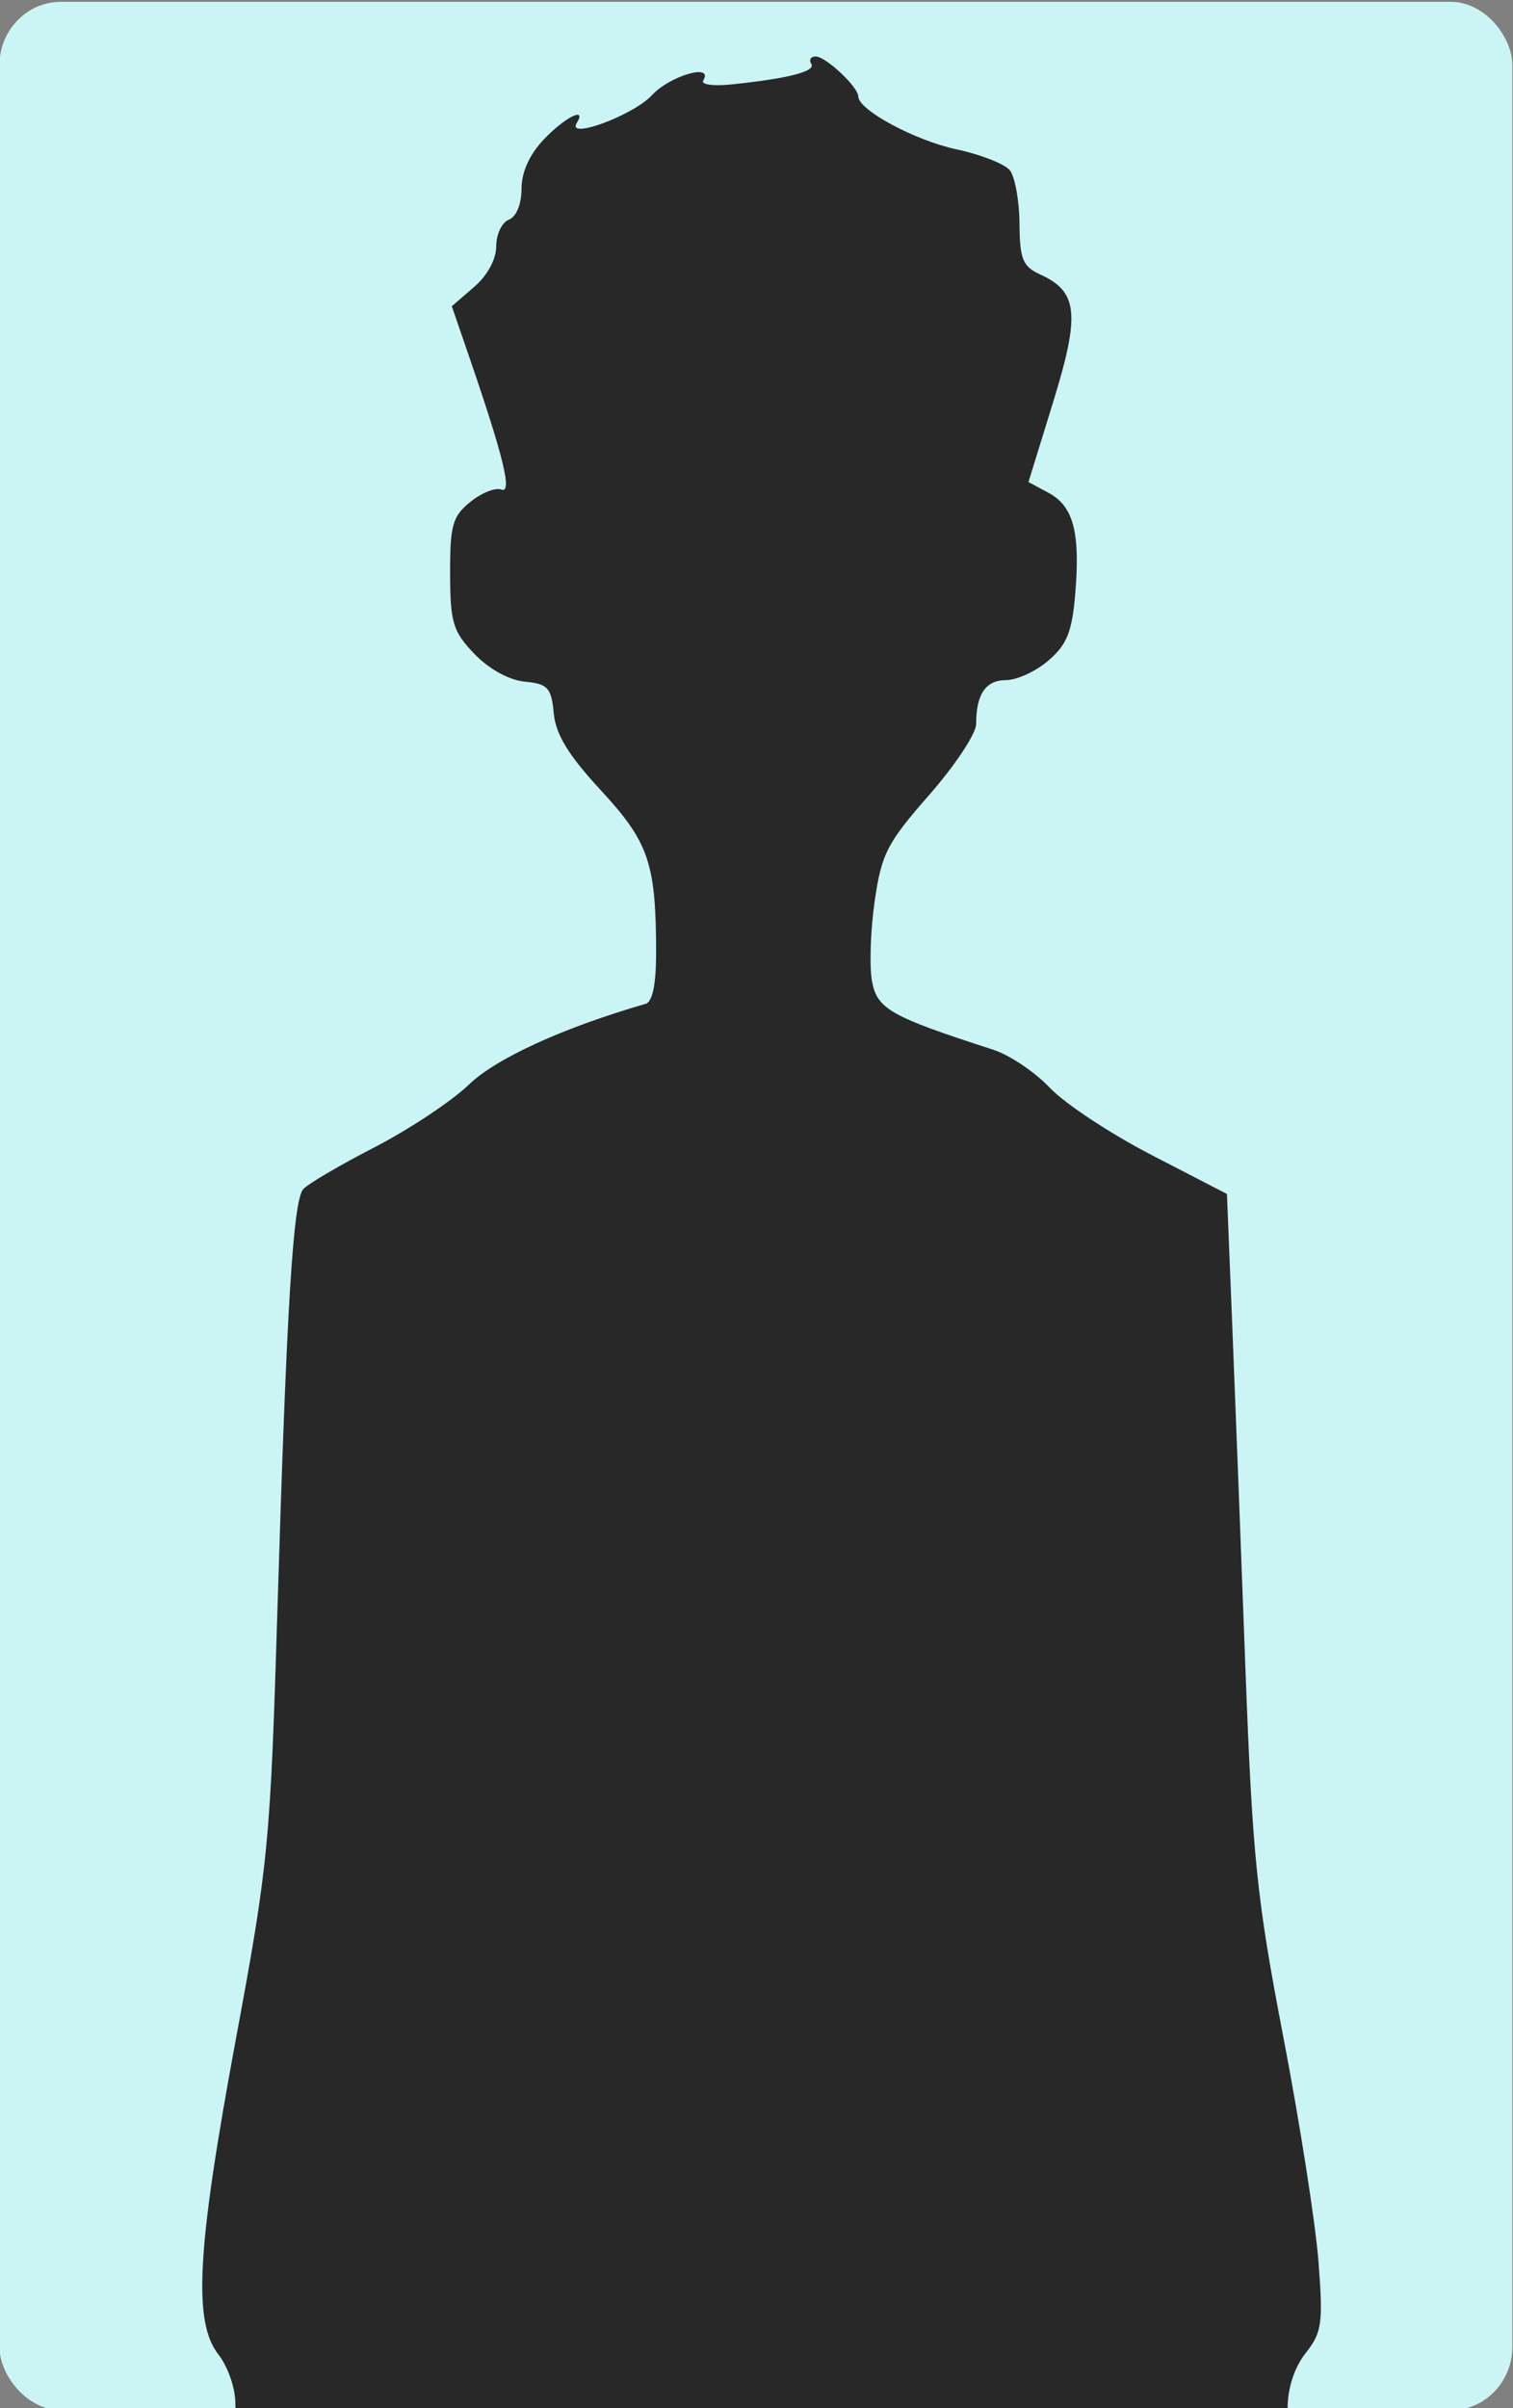<?xml version="1.0" encoding="UTF-8" standalone="no"?>
<svg
   xmlns:dc="http://purl.org/dc/elements/1.1/"
   xmlns:cc="http://creativecommons.org/ns#"
   xmlns:rdf="http://www.w3.org/1999/02/22-rdf-syntax-ns#"
   xmlns:svg="http://www.w3.org/2000/svg"
   xmlns="http://www.w3.org/2000/svg"
   xmlns:sodipodi="http://sodipodi.sourceforge.net/DTD/sodipodi-0.dtd"
   xmlns:inkscape="http://www.inkscape.org/namespaces/inkscape"
   width="159"
   height="253"
   viewBox="0 0 42.069 66.94"
   version="1.1"
   id="svg8"
   inkscape:version="1.0.1 (3bc2e813f5, 2020-09-07)"
   sodipodi:docname="GA_portrait_h_02032022.svg">
  <rect x="0" y="0" width="42.069" height="66.94" fill="#808080" stroke="none"/>
  <defs
     id="defs2">
    <clipPath
       clipPathUnits="userSpaceOnUse"
       id="clipPath1064">
      <rect
         style="fill:#a3b8b9;fill-opacity:1;stroke:none;stroke-width:0.265;stroke-linecap:round;stroke-linejoin:round;stroke-miterlimit:4;stroke-dasharray:none;stroke-opacity:1"
         id="rect1066"
         width="28.812"
         height="44.516"
         x="117.011"
         y="180.287"
         ry="1.171" />
    </clipPath>
  </defs>
  <sodipodi:namedview
     id="base"
     pagecolor="#ffffff"
     bordercolor="#666666"
     borderopacity="1.0"
     inkscape:pageopacity="0.0"
     inkscape:pageshadow="2"
     inkscape:zoom="2.6539109"
     inkscape:cx="125.76962"
     inkscape:cy="133.42174"
     inkscape:document-units="mm"
     inkscape:current-layer="layer1"
     inkscape:document-rotation="0"
     showgrid="false"
     units="px"
     inkscape:window-width="1920"
     inkscape:window-height="1017"
     inkscape:window-x="-8"
     inkscape:window-y="-8"
     inkscape:window-maximized="1"
     showguides="false" />
  <g
     inkscape:label="Calque 1"
     inkscape:groupmode="layer"
     id="layer1">
    <g
       id="g1069"
       transform="matrix(1.46,0,0,1.504,-170.851,-271.101)"
       inkscape:export-filename="C:\Users\tangh\OneDrive\Bureau\Activdesign\datacity\assets\formulaire\GA_portrait_m_22022022.png"
       inkscape:export-xdpi="300"
       inkscape:export-ydpi="300"
       style="stroke-width:0.675">
      <rect
         style="fill:#cbf4f5;fill-opacity:1;stroke:none;stroke-width:0.179;stroke-linecap:round;stroke-linejoin:round;stroke-miterlimit:4;stroke-dasharray:none;stroke-opacity:1"
         id="rect1250-9"
         width="28.812"
         height="44.516"
         x="117.011"
         y="180.287"
         ry="1.171" />
    </g>
    <path
       style="fill:#282828;fill-opacity:1;stroke-width:0.665"
       d="m 121.938,225.586 c -0.107,-0.231 -0.195,-0.641 -0.195,-0.912 0,-0.271 -0.14,-0.671 -0.311,-0.889 -0.474,-0.603 -0.401,-1.939 0.32,-5.823 0.605,-3.26 0.638,-3.593 0.772,-7.996 0.169,-5.548 0.288,-7.496 0.474,-7.72 0.077,-0.093 0.668,-0.44 1.312,-0.772 0.645,-0.332 1.436,-0.856 1.758,-1.166 0.505,-0.485 1.743,-1.05 3.267,-1.49 0.127,-0.037 0.194,-0.369 0.193,-0.957 -0.003,-1.643 -0.136,-2.031 -1.021,-2.988 -0.601,-0.649 -0.835,-1.032 -0.873,-1.425 -0.045,-0.474 -0.108,-0.543 -0.536,-0.585 -0.292,-0.028 -0.663,-0.233 -0.932,-0.513 -0.398,-0.415 -0.447,-0.578 -0.449,-1.485 -0.003,-0.891 0.044,-1.057 0.373,-1.323 0.207,-0.168 0.465,-0.271 0.573,-0.229 0.21,0.081 0.048,-0.589 -0.597,-2.465 l -0.318,-0.924 0.411,-0.354 c 0.247,-0.212 0.411,-0.514 0.411,-0.755 0,-0.221 0.105,-0.442 0.234,-0.491 0.138,-0.053 0.234,-0.287 0.234,-0.571 0,-0.31 0.149,-0.636 0.418,-0.918 0.391,-0.408 0.796,-0.608 0.604,-0.298 -0.197,0.318 1.045,-0.14 1.391,-0.514 0.337,-0.364 1.149,-0.595 0.948,-0.271 -0.045,0.073 0.178,0.107 0.497,0.075 1.063,-0.108 1.59,-0.242 1.503,-0.381 -0.047,-0.076 -0.011,-0.138 0.08,-0.138 0.187,0 0.787,0.562 0.789,0.74 0.002,0.25 1.05,0.813 1.819,0.977 0.444,0.095 0.886,0.268 0.982,0.384 0.096,0.116 0.177,0.558 0.181,0.983 0.005,0.663 0.059,0.797 0.383,0.945 0.7,0.319 0.742,0.731 0.24,2.357 l -0.457,1.48 0.371,0.199 c 0.46,0.246 0.589,0.731 0.495,1.86 -0.059,0.708 -0.153,0.945 -0.495,1.239 -0.232,0.2 -0.586,0.363 -0.786,0.363 -0.377,0 -0.553,0.26 -0.553,0.813 0,0.176 -0.391,0.765 -0.868,1.309 -0.779,0.887 -0.883,1.089 -1.009,1.964 -0.077,0.536 -0.1,1.201 -0.05,1.476 0.094,0.517 0.336,0.654 2.244,1.27 0.303,0.098 0.774,0.414 1.047,0.704 0.273,0.289 1.121,0.849 1.886,1.244 l 1.39,0.718 0.096,2.376 c 0.053,1.307 0.163,4.163 0.244,6.348 0.132,3.538 0.209,4.286 0.702,6.853 0.305,1.585 0.597,3.453 0.651,4.152 0.088,1.147 0.065,1.313 -0.237,1.695 -0.21,0.267 -0.334,0.647 -0.334,1.026 0,0.394 -0.107,0.709 -0.311,0.913 -0.305,0.305 -0.518,0.311 -9.539,0.31 l -9.228,-0.001 -0.195,-0.419 z"
       id="path1240"
       clip-path="url(#clipPath1064)"
       transform="matrix(1.503,0,0,1.504,-176.437,-271.117)" />
  </g>
</svg>
